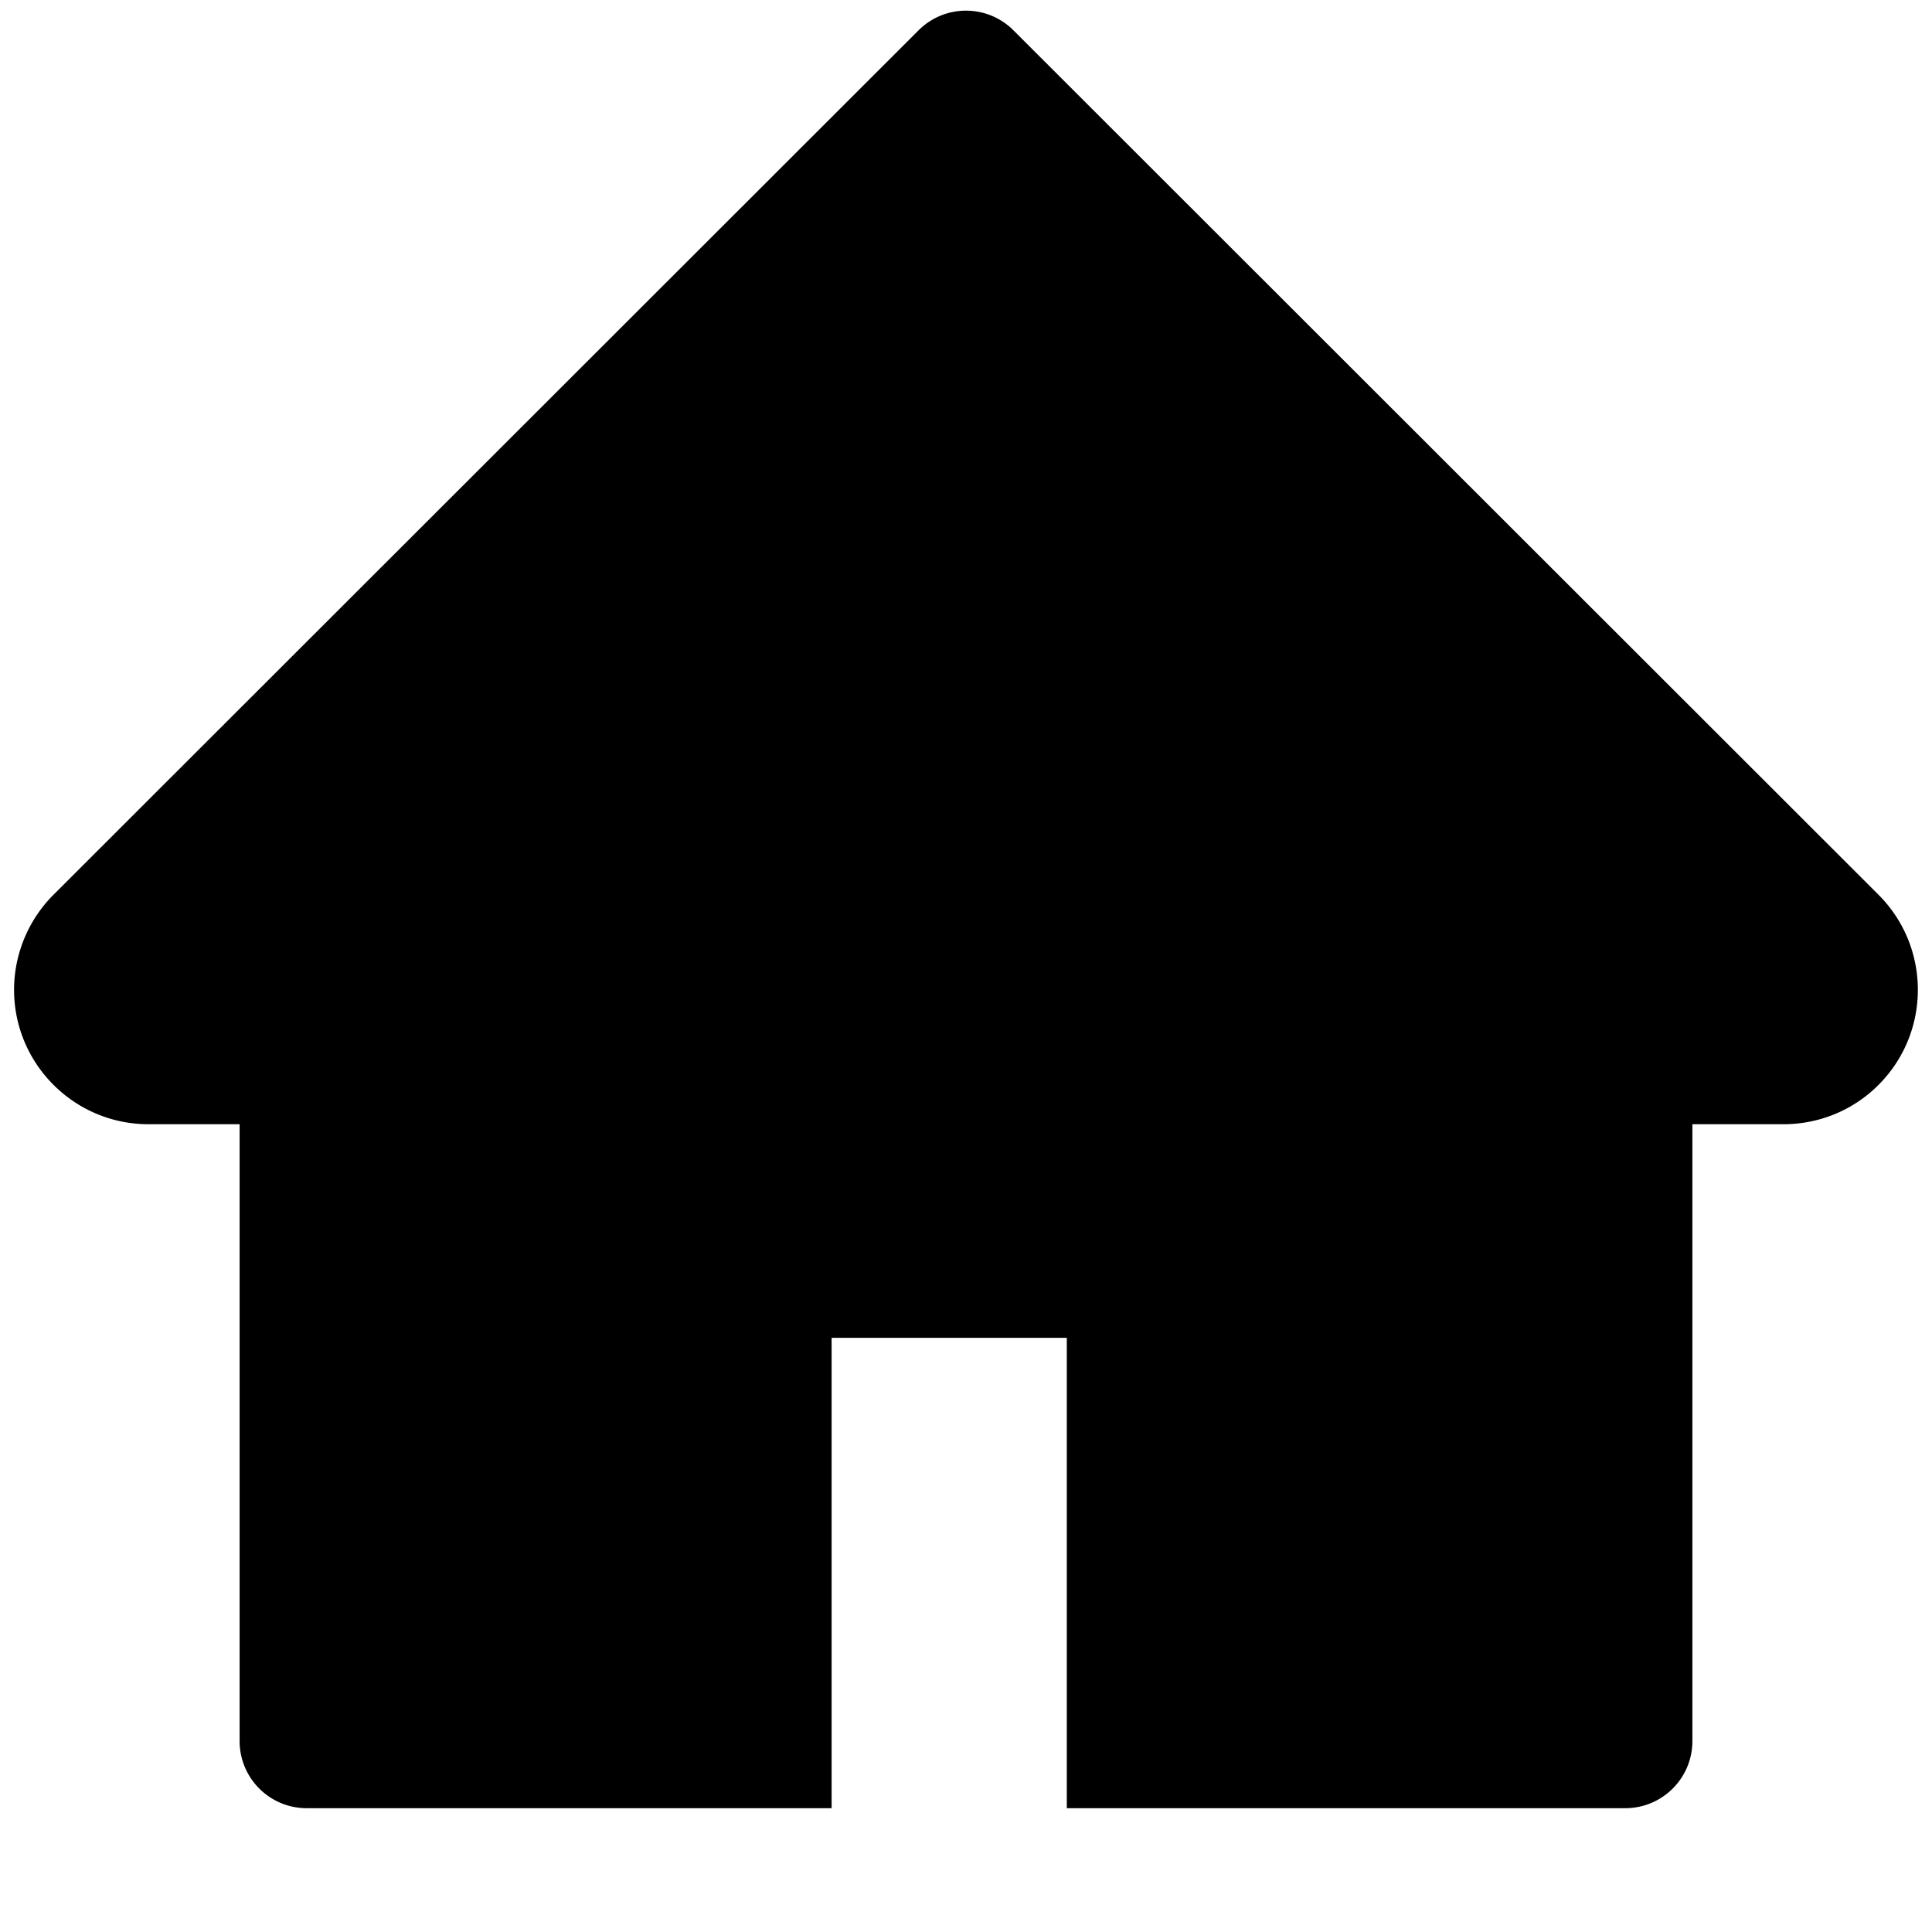 <?xml version="1.0" encoding="UTF-8" standalone="no"?>
<svg
   id="svg-home"
   viewBox="0 0 1024 1024"
   version="1.1"
   xmlns="http://www.w3.org/2000/svg"
   xmlns:svg="http://www.w3.org/2000/svg">
  <defs
     id="defs8" />
  <path
     d="M 995.621,474.207 537.157,16.077 a 35.54,35.54 0 0 0 -50.31,0 L 28.383,474.207 c -13.357,13.357 -20.925,31.499 -20.925,50.421 0,39.291 31.944,71.235 71.235,71.235 h 48.306 v 326.902 c 0,19.701 15.917,35.618 35.618,35.618 H 440.767 V 709.06 h 124.661 v 249.323 h 295.959 c 19.701,0 35.618,-15.917 35.618,-35.618 V 595.863 h 48.306 c 18.922,0 37.065,-7.457 50.421,-20.925 27.715,-27.826 27.715,-72.905 -0.111,-100.731 z"
     fill="currentColor"
     id="path2"
     style="stroke-width:1.113" />
</svg>
